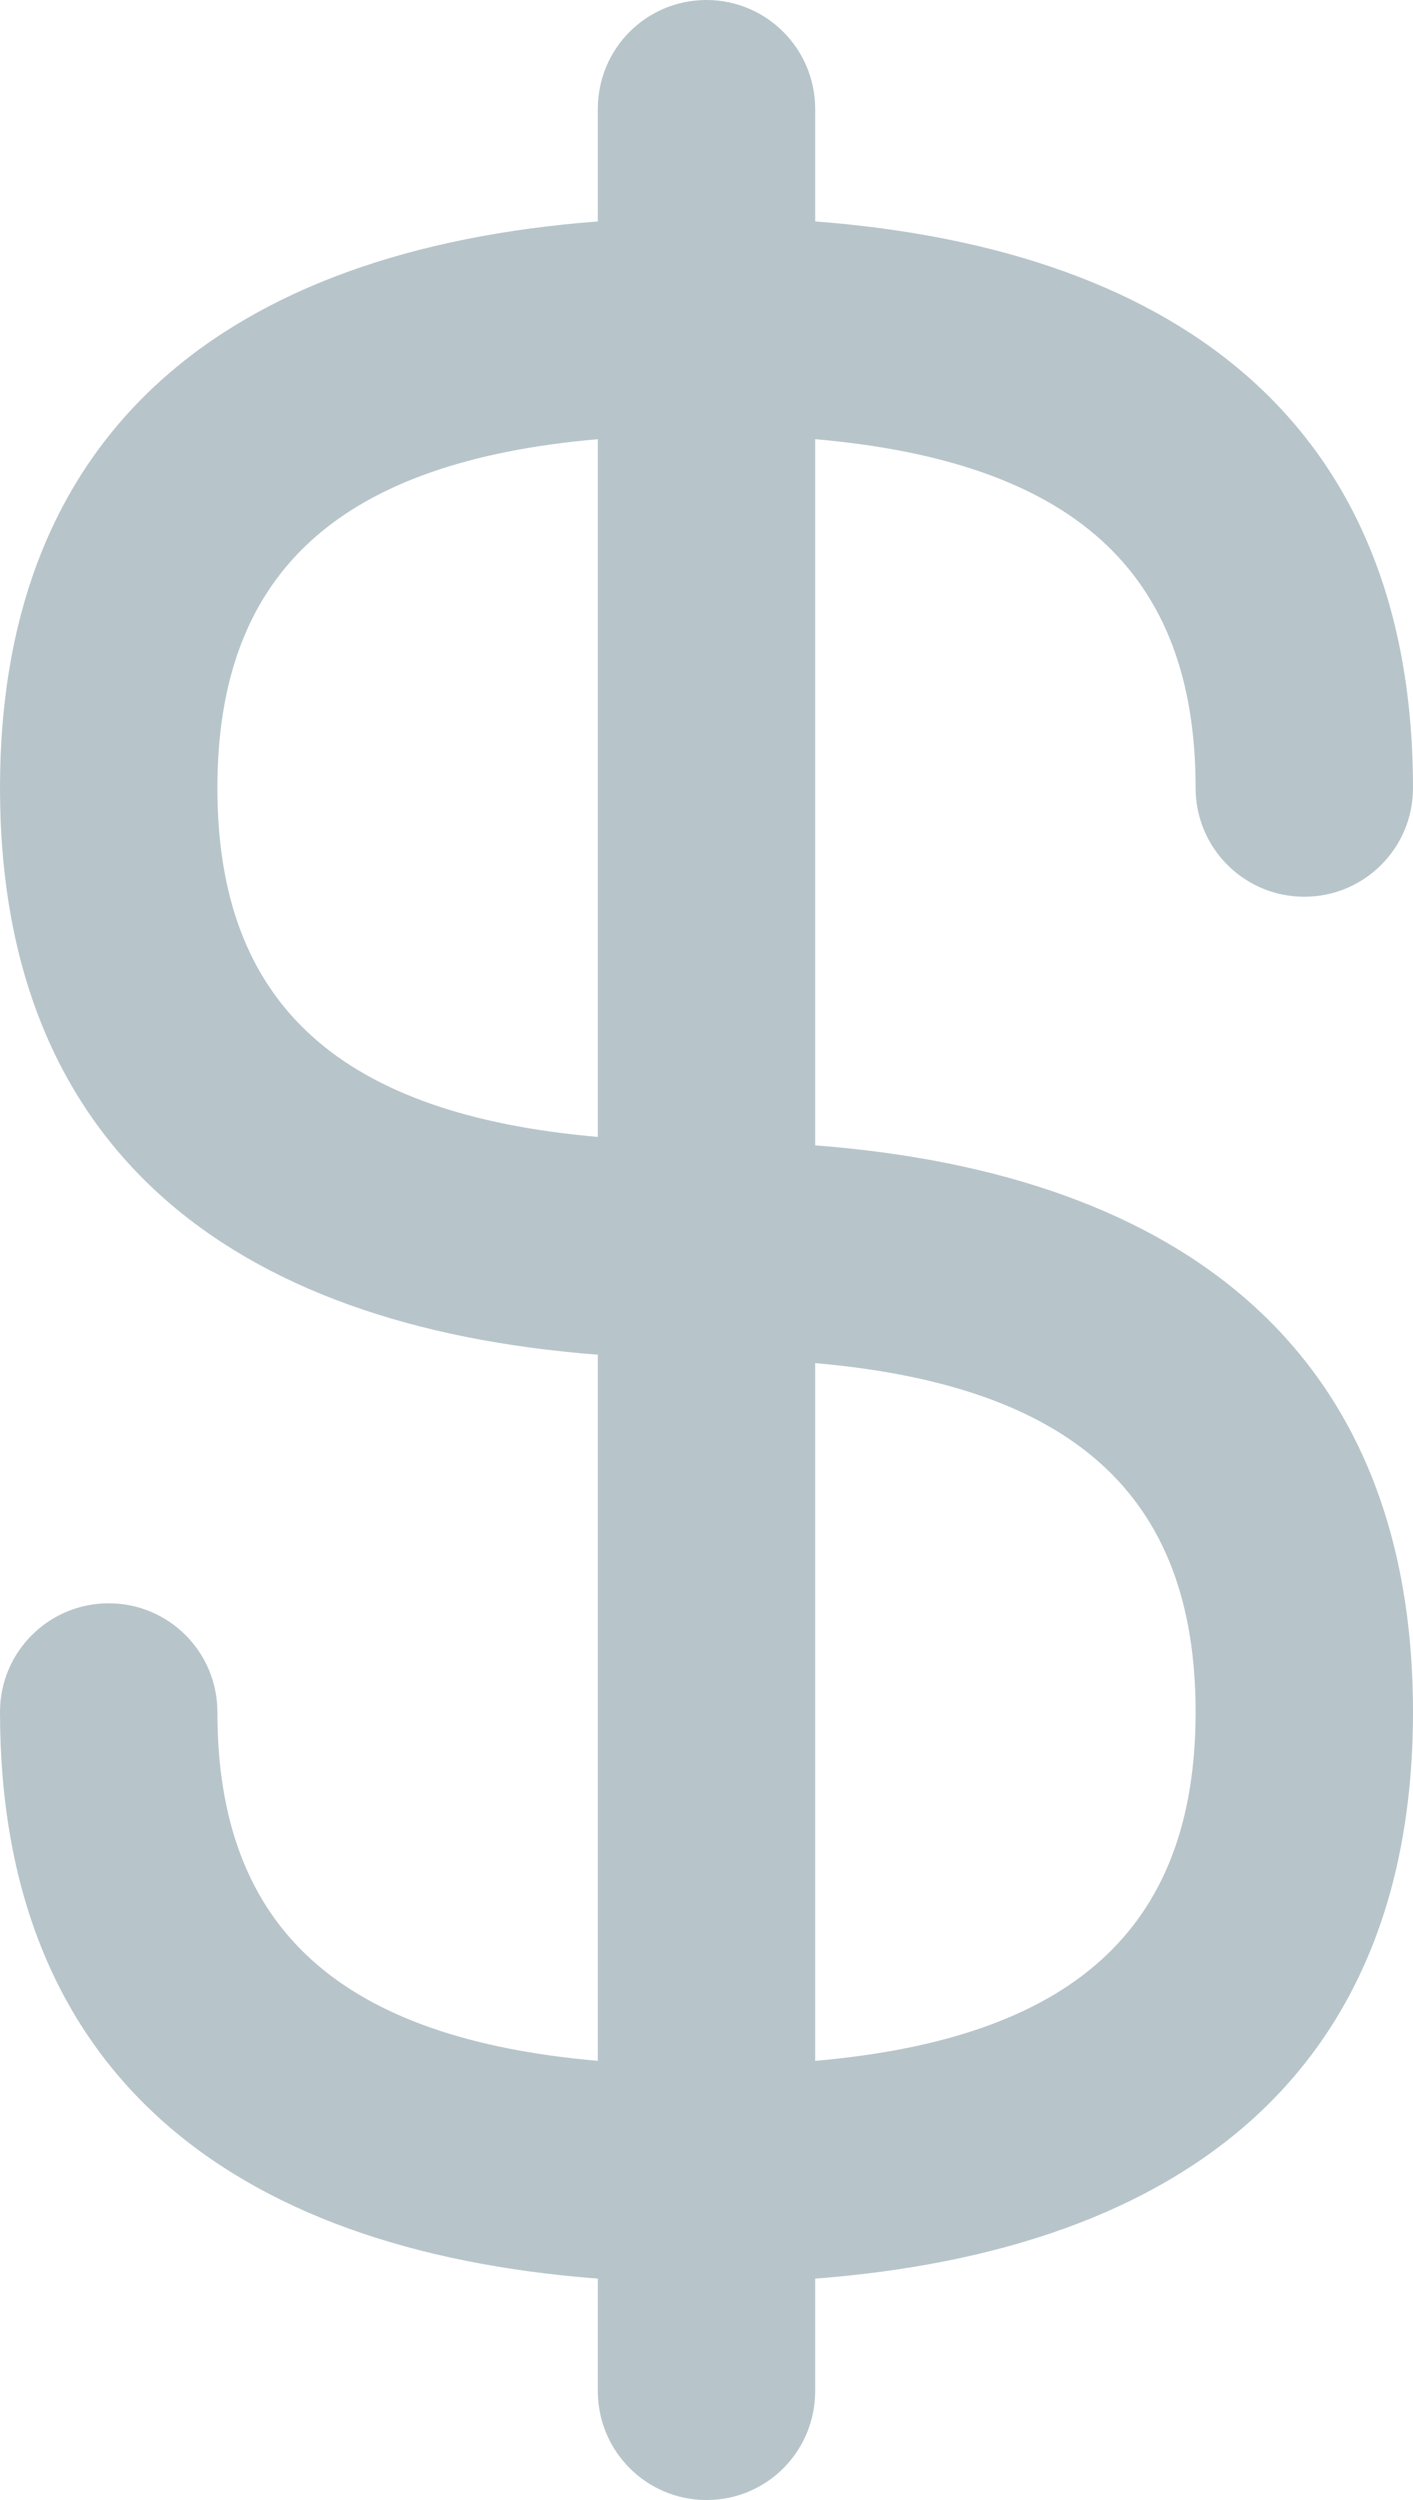 <?xml version="1.0" encoding="UTF-8"?>
<svg width="26px" height="46px" viewBox="0 0 26 46" version="1.1" xmlns="http://www.w3.org/2000/svg" xmlns:xlink="http://www.w3.org/1999/xlink">
    <!-- Generator: Sketch 42 (36781) - http://www.bohemiancoding.com/sketch -->
    <title>Payment</title>
    <desc>Created with Sketch.</desc>
    <defs></defs>
    <g id="Symbols" stroke="none" stroke-width="1" fill="none" fill-rule="evenodd">
        <g id="Icons/46x46/Dark/Payment" transform="translate(-10, 0)" fill="#B7C5CB">
            <path d="M21,37.919 L21,24.926 C14.181,24.402 10,21.078 10,14.5 C10,7.922 14.181,4.598 21,4.074 L21,2.006 C21,0.898 21.888,0 23,0 C24.105,0 25,0.898 25,2.006 L25,4.074 C31.819,4.598 36,7.922 36,14.5 C36,15.605 35.105,16.5 34,16.5 C32.895,16.5 32,15.605 32,14.5 C32,10.48 29.7,8.492 25,8.081 L25,21.074 C31.819,21.598 36,24.922 36,31.5 C36,38.078 31.819,41.402 25,41.926 L25,43.994 C25,45.102 24.112,46 23,46 C21.895,46 21,45.102 21,43.994 L21,41.926 C14.181,41.402 10,38.078 10,31.5 C10,30.395 10.895,29.5 12,29.5 C13.105,29.5 14,30.395 14,31.5 C14,35.52 16.3,37.508 21,37.919 Z M25,37.919 C29.7,37.508 32,35.52 32,31.5 C32,27.48 29.7,25.492 25,25.081 L25,37.919 Z M21,20.919 L21,8.081 C16.3,8.492 14,10.48 14,14.5 C14,18.52 16.3,20.508 21,20.919 Z" id="Payment"></path>
        </g>
    </g>
</svg>